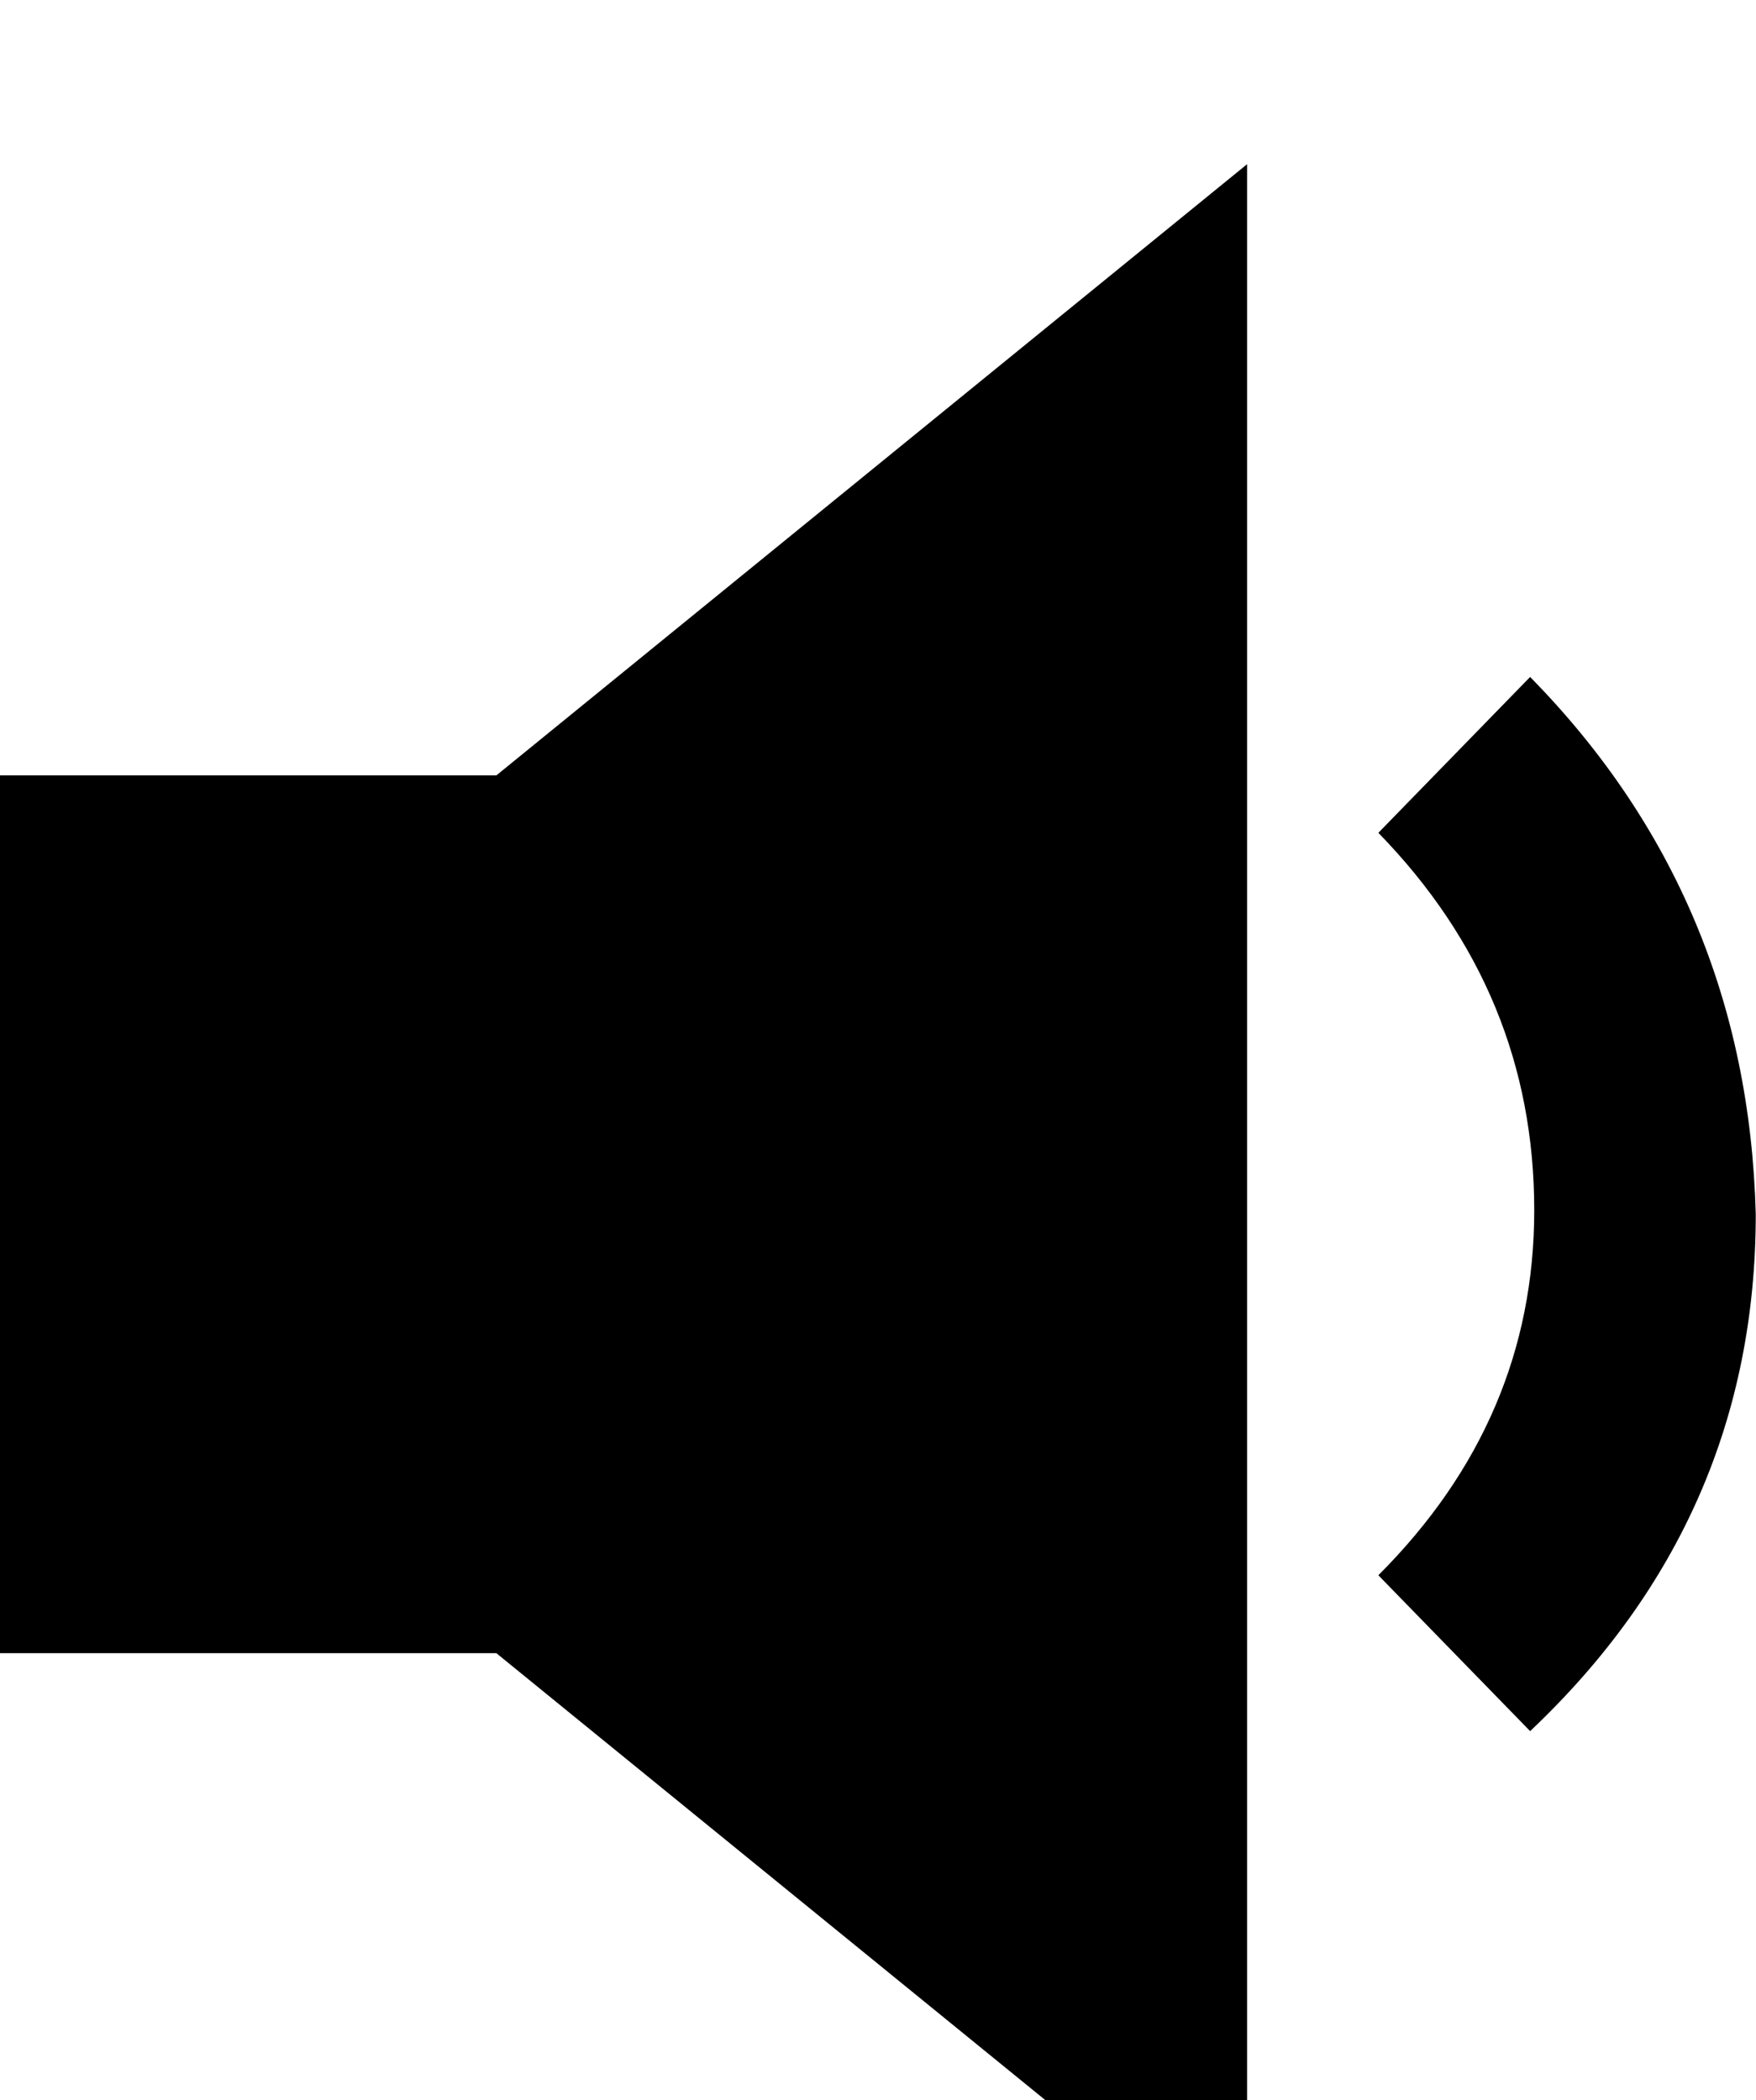 <svg height="1000" width="836" xmlns="http://www.w3.org/2000/svg"><path d="M0 787.123l0-417.942l236.313 0l357.399-290.997l0 999.936l-357.399-290.997l-236.313 0zm656.208-37.107q74.214-74.214 74.214-173.817 0-103.509-74.214-179.676l72.261-74.214q103.509 105.462 107.415 255.843 0 144.522-107.415 246.078z"/></svg>